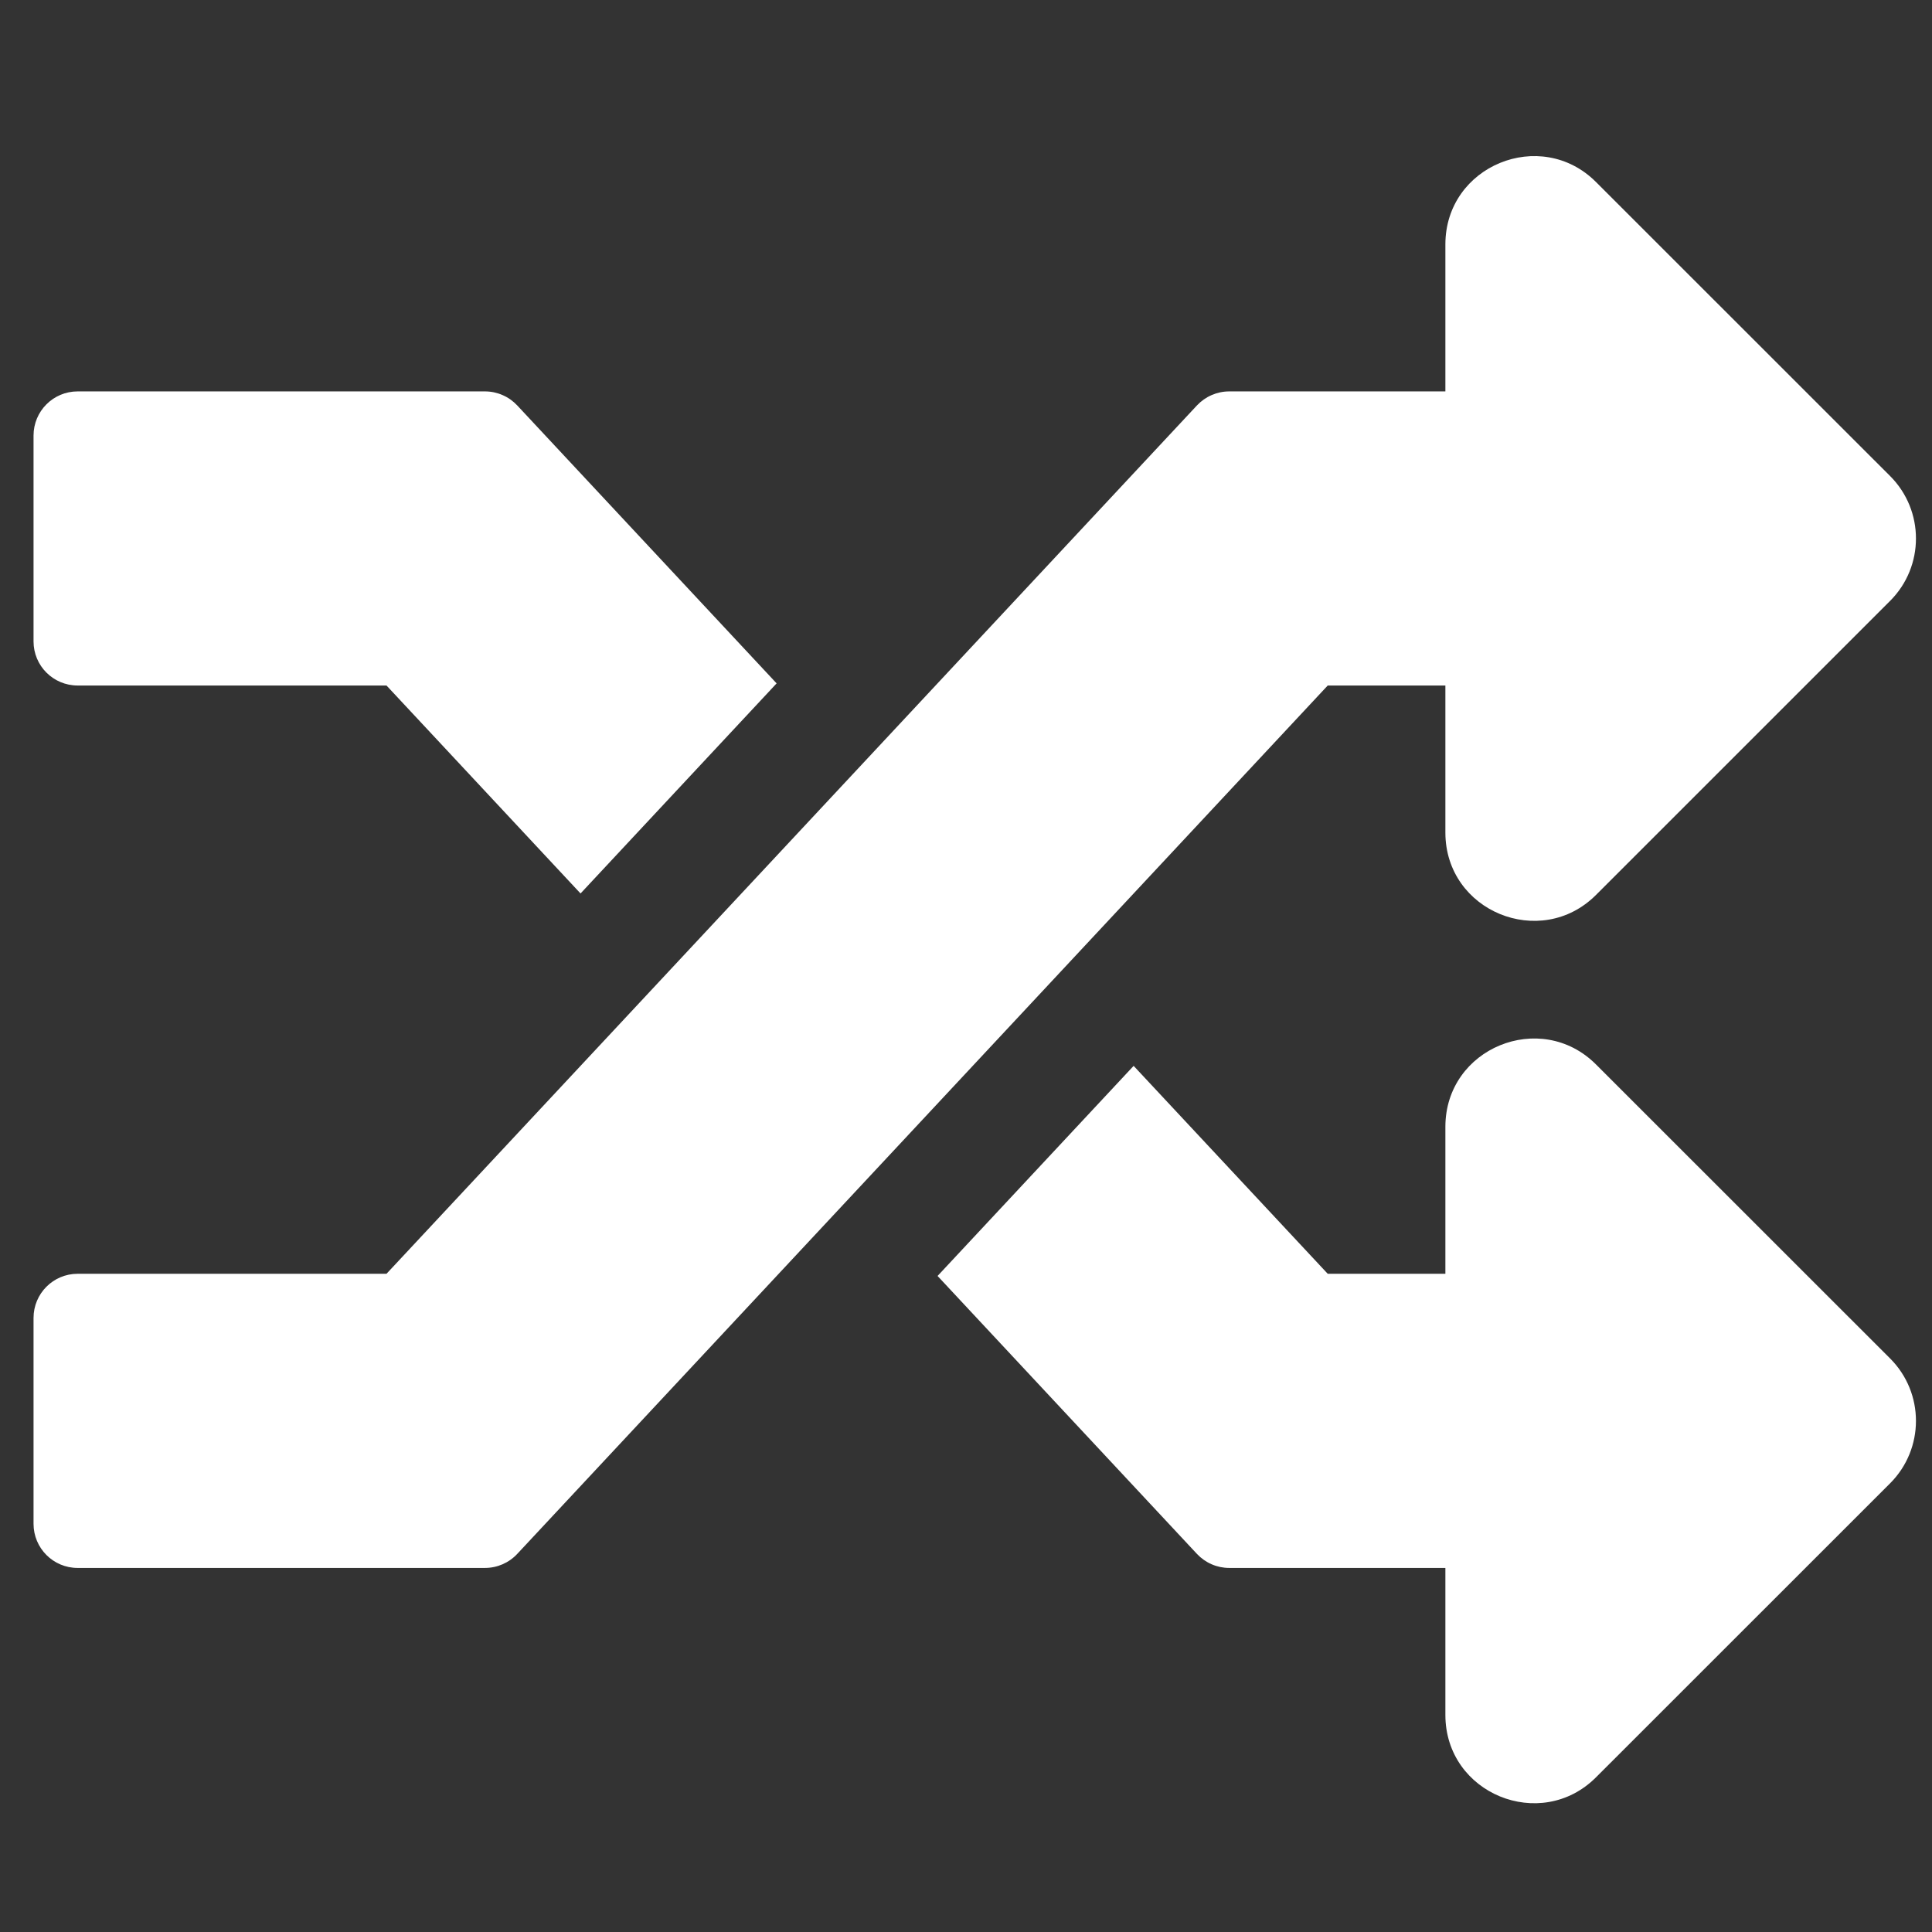 <svg width="39" height="39" viewBox="0 0 39 39" fill="none" xmlns="http://www.w3.org/2000/svg">
<rect x="0" y="0" width="39" height="39" fill="#333333" stroke="none"/>
<g clip-path="url(#clip0_74_12)">
<path d="M38.155 27.423C38.85 28.118 38.85 29.246 38.155 29.942L32.217 35.878C31.103 36.992 29.177 36.211 29.177 34.618V31.651H24.814C24.691 31.651 24.571 31.626 24.459 31.577C24.347 31.529 24.246 31.457 24.162 31.368L18.926 25.757L22.884 21.516L26.802 25.713H29.177V22.746C29.177 21.155 31.102 20.371 32.217 21.487L38.155 27.423ZM1.567 13.838H7.802L11.719 18.036L15.677 13.795L10.441 8.184C10.357 8.095 10.257 8.023 10.144 7.975C10.032 7.926 9.912 7.901 9.789 7.901H1.567C1.075 7.901 0.677 8.3 0.677 8.792V12.948C0.677 13.44 1.075 13.838 1.567 13.838ZM29.177 13.838V16.806C29.177 18.399 31.103 19.18 32.217 18.066L38.155 12.129C38.85 11.434 38.85 10.306 38.155 9.61L32.217 3.674C31.102 2.559 29.177 3.343 29.177 4.934V7.901H24.814C24.691 7.901 24.571 7.926 24.459 7.975C24.347 8.023 24.246 8.095 24.162 8.184L7.802 25.713H1.567C1.075 25.713 0.677 26.112 0.677 26.604V30.76C0.677 31.252 1.075 31.651 1.567 31.651H9.789C10.036 31.651 10.272 31.549 10.441 31.368L26.802 13.838H29.177Z" fill="white"/>
</g>
<defs>
<clipPath id="clip0_74_12">
<rect width="38" height="38" fill="white" transform="translate(0.677 0.776)"/>
</clipPath>
</defs>
</svg>

